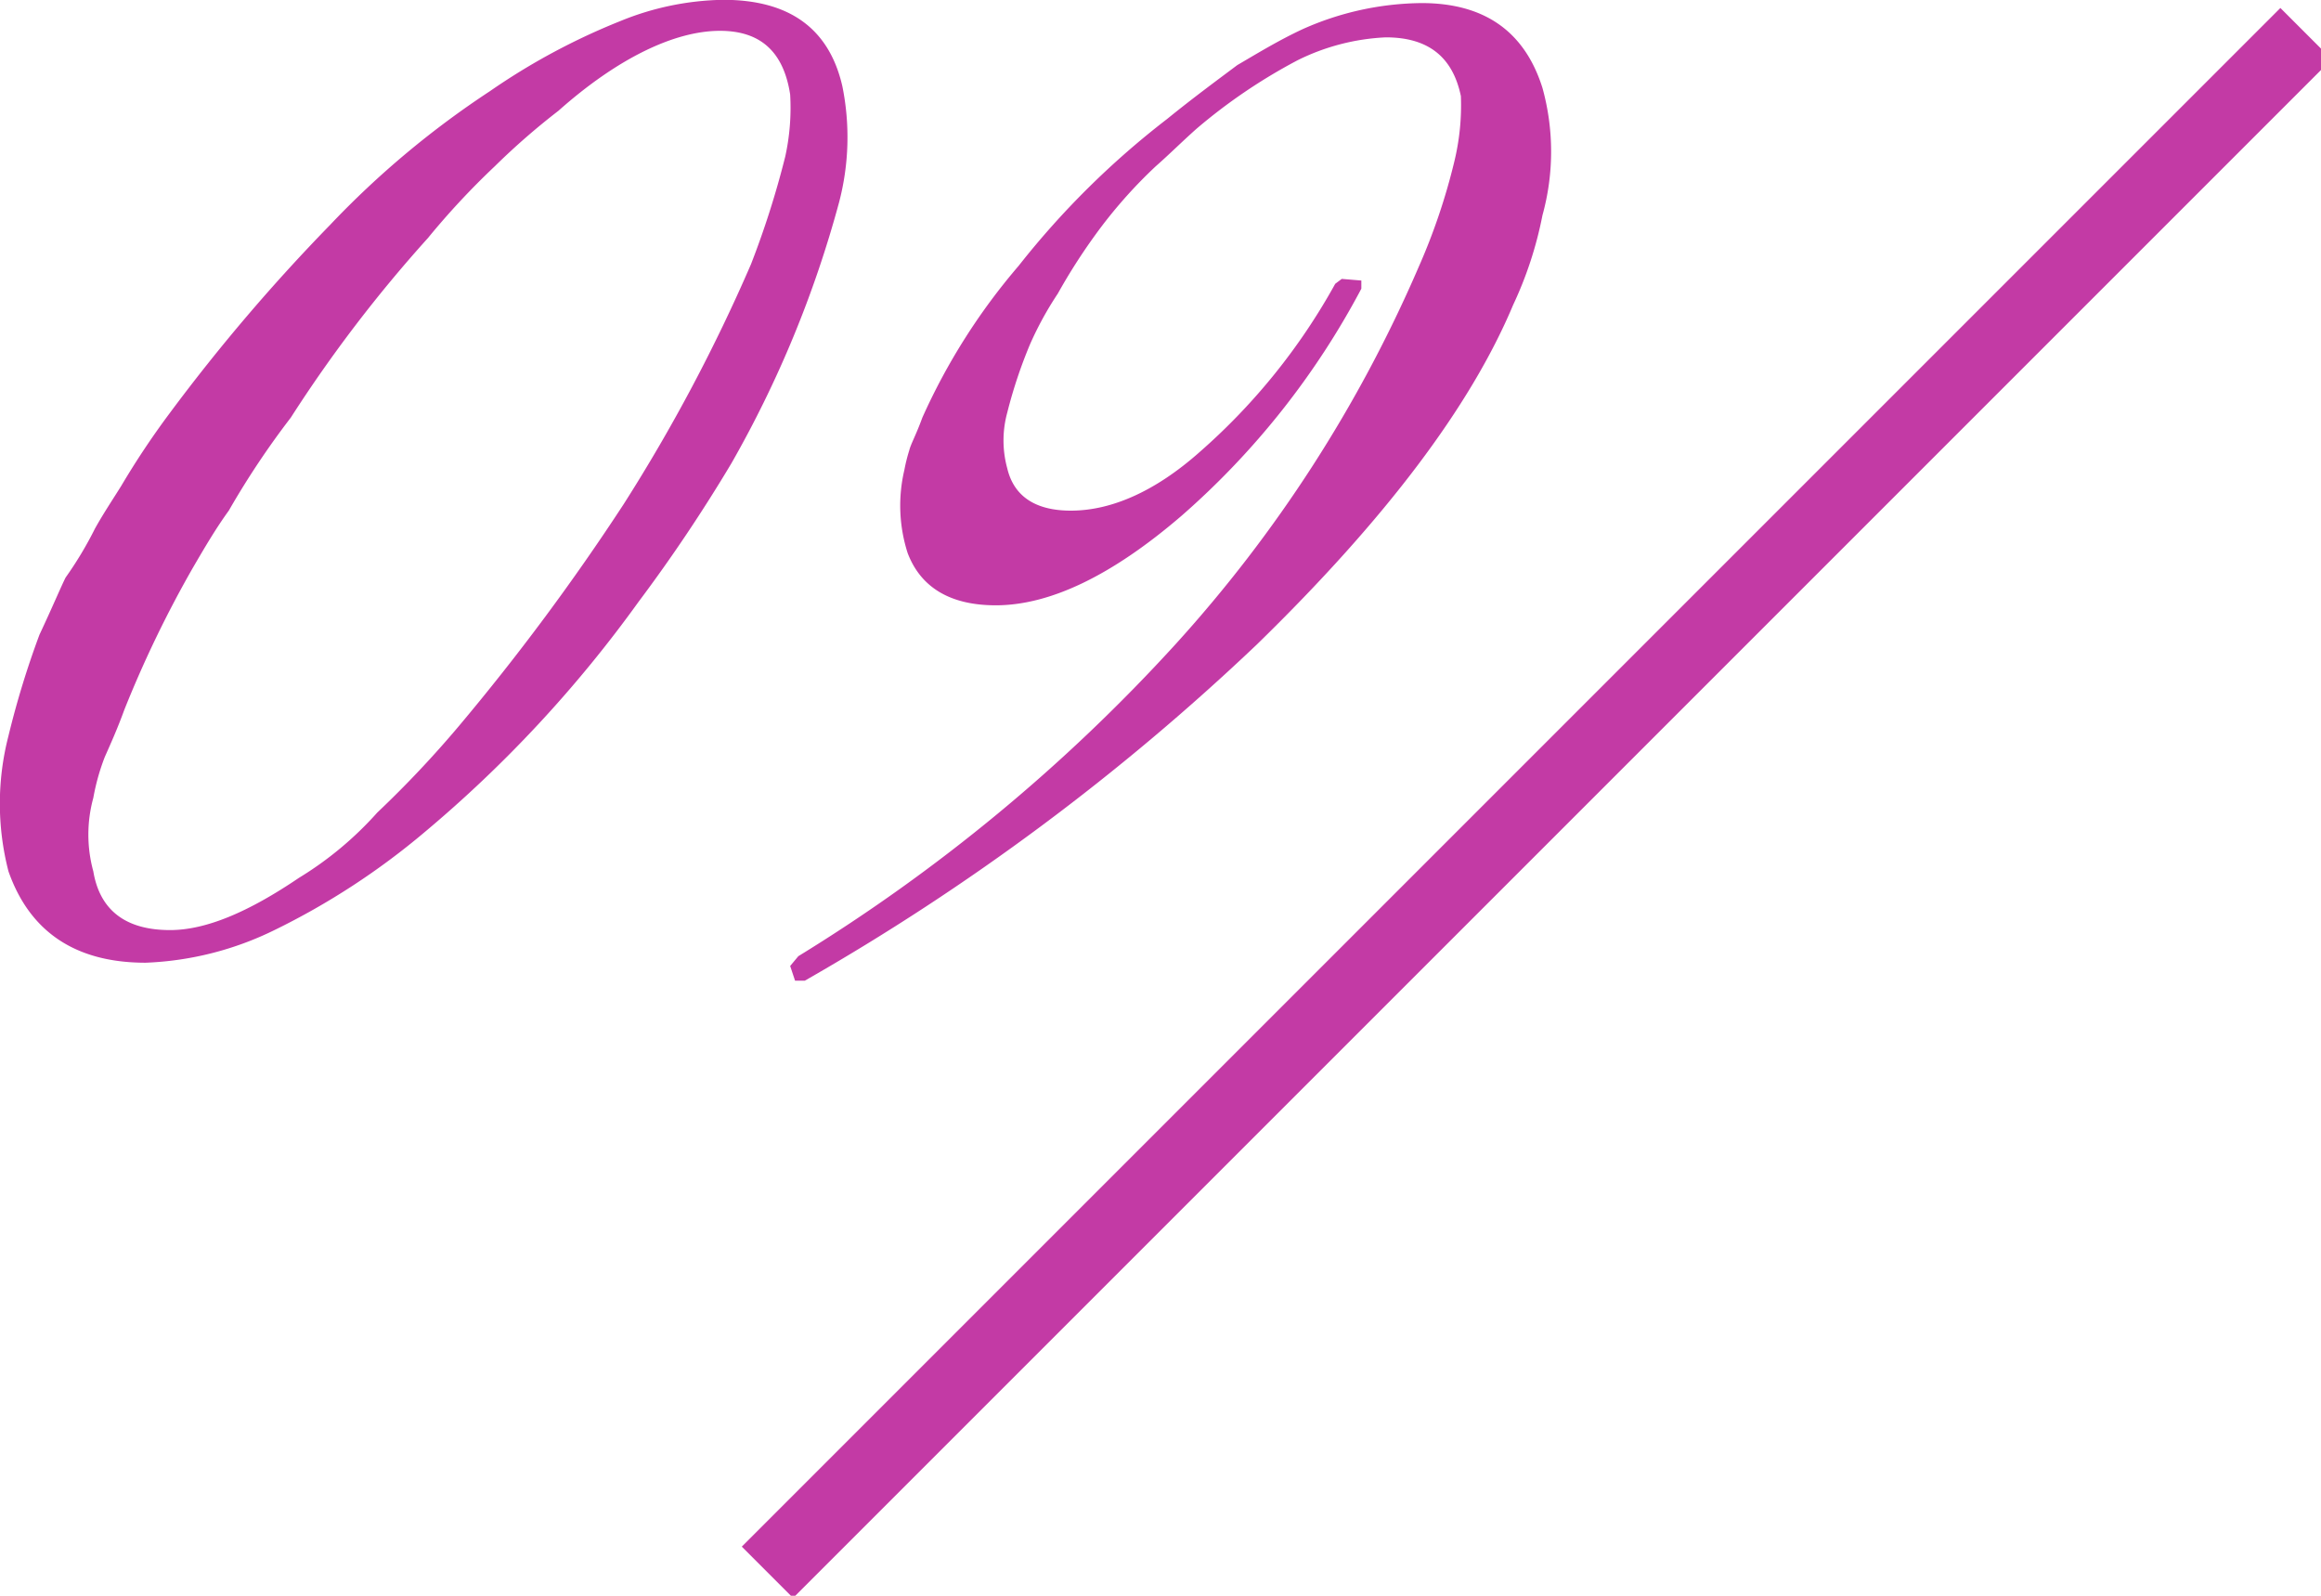 <svg xmlns="http://www.w3.org/2000/svg" width="128" height="88" viewBox="0 0 128 88">
  <defs>
    <style>
      .cls-1 {
        fill: #c33aa5;
      }

      .cls-1, .cls-2 {
        fill-rule: evenodd;
      }

      .cls-2 {
        fill: #c33aa5;
      }
    </style>
  </defs>
  <path class="cls-1" d="M1031.01,1301.16l2.83,2.83-84.852,84.85-2.829-2.83Z" transform="translate(-905.25 -1300.72)"/>
  <path class="cls-2" d="M912.107,1339.86a62.24,62.24,0,0,1,3.78-7.83c0.63-1.08,1.26-2.16,1.98-3.15a45.975,45.975,0,0,1,3.42-5.13,76.22,76.22,0,0,1,7.56-9.9,42.359,42.359,0,0,1,3.689-3.96,38.863,38.863,0,0,1,3.51-3.06c3.24-2.88,6.39-4.41,8.91-4.41,2.25,0,3.51,1.17,3.87,3.51a12.483,12.483,0,0,1-.27,3.42,49.541,49.541,0,0,1-1.89,5.94,94.157,94.157,0,0,1-7.02,13.23,126.917,126.917,0,0,1-9.09,12.24,58.66,58.66,0,0,1-4.5,4.77,19.089,19.089,0,0,1-4.32,3.6c-2.79,1.89-5.13,2.88-7.11,2.88-2.43,0-3.87-1.08-4.23-3.24a7.655,7.655,0,0,1,0-4.05,12.213,12.213,0,0,1,.63-2.25C911.387,1341.66,911.747,1340.85,912.107,1339.86Zm1.17,13.95a17.612,17.612,0,0,0,7.11-1.8,40.126,40.126,0,0,0,8.28-5.4,69.418,69.418,0,0,0,11.789-12.69,87.44,87.44,0,0,0,5.13-7.65,61.1,61.1,0,0,0,5.94-14.4,14.144,14.144,0,0,0,.18-6.39c-0.72-3.15-2.88-4.77-6.57-4.77a15.573,15.573,0,0,0-5.67,1.17,36.2,36.2,0,0,0-7.2,3.87,49.87,49.87,0,0,0-8.819,7.38,102.073,102.073,0,0,0-8.82,10.35,45.177,45.177,0,0,0-2.7,4.05c-0.45.72-.99,1.53-1.44,2.34a20.331,20.331,0,0,1-1.62,2.7c-0.27.54-.72,1.62-1.44,3.15a49.005,49.005,0,0,0-1.71,5.58,14.924,14.924,0,0,0,0,7.47C906.887,1352.1,909.407,1353.81,913.277,1353.81Zm35.819,0.99h0.54a129.155,129.155,0,0,0,24.929-18.54c7.11-6.93,11.79-13.14,14.13-18.72a21.068,21.068,0,0,0,1.62-4.95,13.157,13.157,0,0,0,0-7.02c-0.99-3.15-3.24-4.68-6.66-4.68a16.385,16.385,0,0,0-6.57,1.44c-1.35.63-2.52,1.35-3.6,1.98-1.08.81-2.429,1.8-3.869,2.97a46.556,46.556,0,0,0-8.19,8.1,34.551,34.551,0,0,0-5.31,8.37c-0.36.99-.63,1.44-0.72,1.8a9.34,9.34,0,0,0-.27,1.08,8.568,8.568,0,0,0,.18,4.59c0.72,1.89,2.34,2.88,4.86,2.88,2.97,0,6.39-1.62,10.26-4.95a43.833,43.833,0,0,0,9.9-12.51v-0.45l-1.08-.09-0.36.27a34.461,34.461,0,0,1-7.469,9.27c-2.43,2.16-4.86,3.24-7.11,3.24-1.98,0-3.15-.81-3.51-2.34a5.813,5.813,0,0,1,0-3.06,26.326,26.326,0,0,1,1.26-3.78,18.582,18.582,0,0,1,1.53-2.79,32.5,32.5,0,0,1,2.07-3.24,26.364,26.364,0,0,1,3.33-3.78c0.72-.63,1.44-1.35,2.25-2.07a30.466,30.466,0,0,1,5.579-3.78,12.161,12.161,0,0,1,4.86-1.26c2.34,0,3.69,1.08,4.14,3.24a13.178,13.178,0,0,1-.36,3.6,34.24,34.24,0,0,1-1.98,5.85,75.241,75.241,0,0,1-13.409,20.79,96.231,96.231,0,0,1-20.79,17.19l-0.45.54Z" transform="translate(-905.25 -1300.72)"/>
</svg>
